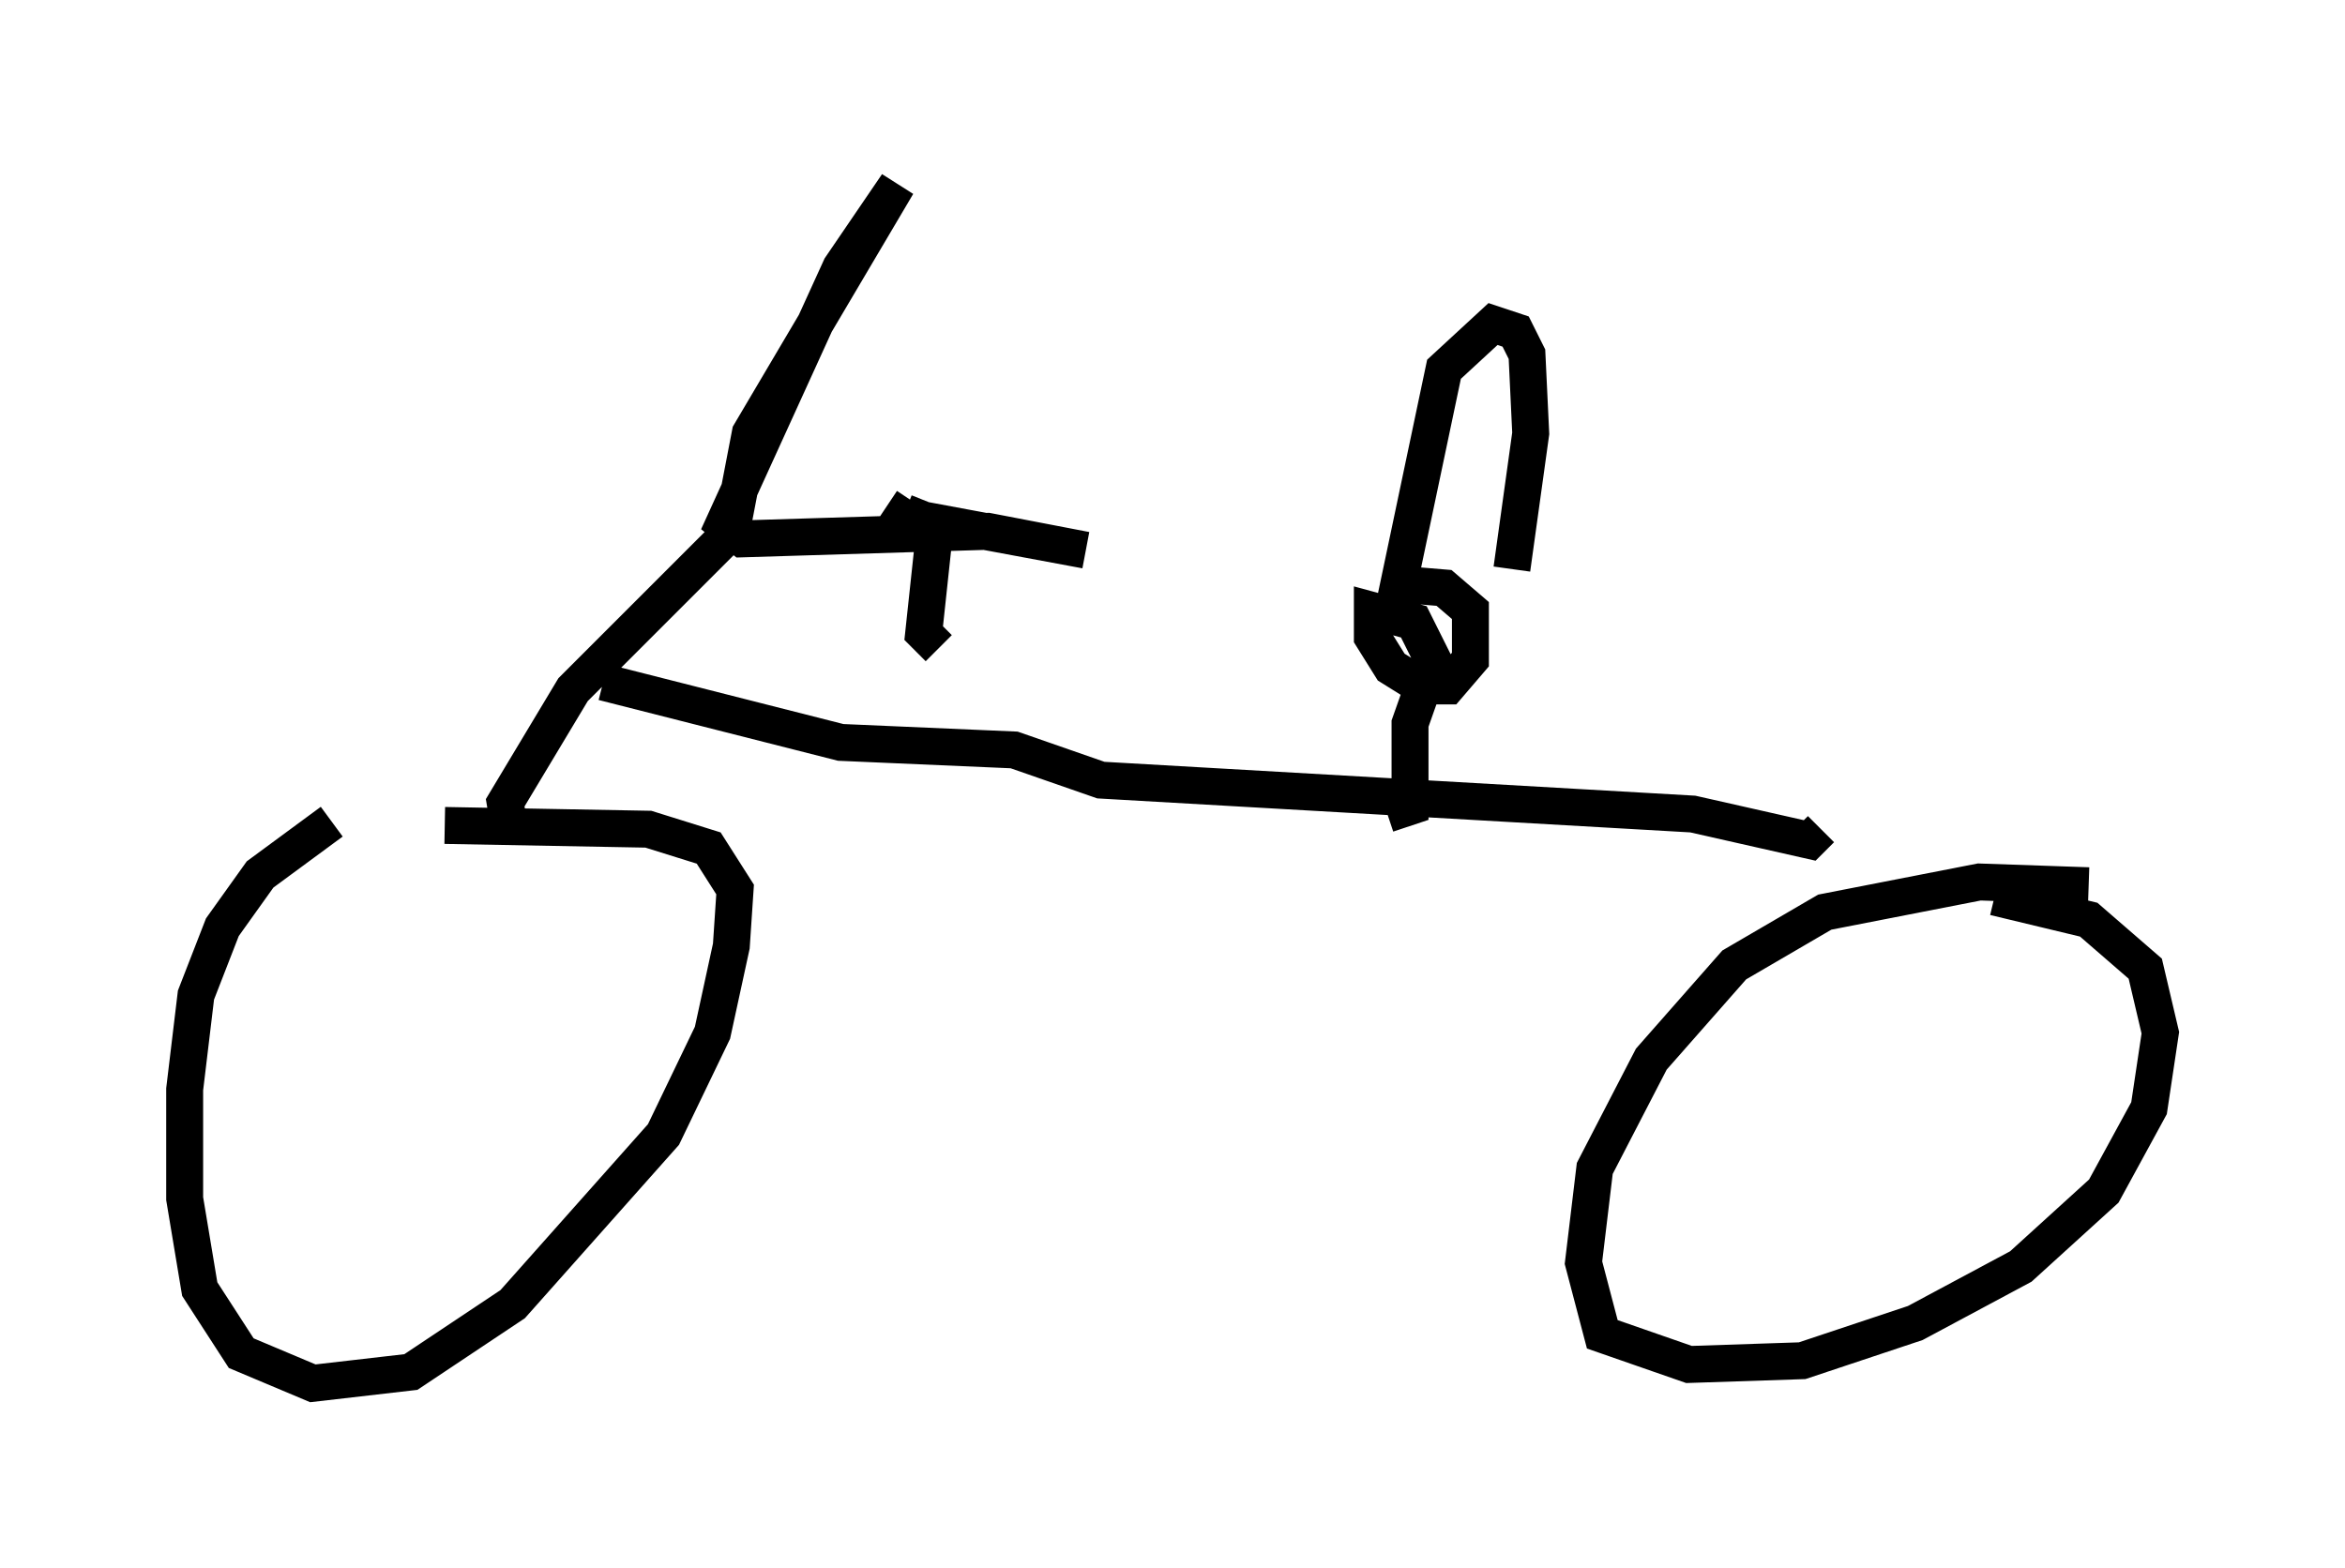 <?xml version="1.0" encoding="utf-8" ?>
<svg baseProfile="full" height="42.463" version="1.1" width="63.492" xmlns="http://www.w3.org/2000/svg" xmlns:ev="http://www.w3.org/2001/xml-events" xmlns:xlink="http://www.w3.org/1999/xlink"><defs /><rect fill="white" height="42.463" width="63.492" x="0" y="0" /><path d="M11.84, 21.844 m-2.858, 0.408 l-1.94, 1.429 -1.021, 1.429 l-0.715, 1.838 -0.306, 2.552 l0.0, 2.96 0.408, 2.45 l1.123, 1.735 1.94, 0.817 l2.654, -0.306 2.756, -1.838 l4.083, -4.594 1.327, -2.756 l0.51, -2.348 0.102, -1.531 l-0.715, -1.123 -1.633, -0.51 l-5.513, -0.102 m44.509, 1.633 l-2.96, -0.102 -4.185, 0.817 l-2.45, 1.429 -2.246, 2.552 l-1.531, 2.96 -0.306, 2.552 l0.51, 1.94 2.348, 0.817 l3.063, -0.102 3.063, -1.021 l2.858, -1.531 2.246, -2.042 l1.225, -2.246 0.306, -2.042 l-0.408, -1.735 -1.531, -1.327 l-2.552, -0.613 m-40.221, -1.94 l-0.102, -0.613 1.838, -3.063 l4.288, -4.288 0.51, -2.654 l3.981, -6.738 -1.531, 2.246 l-3.165, 6.942 0.51, 0.408 l6.635, -0.204 2.654, 0.51 l-4.39, -0.817 -0.51, -0.204 l0.204, -0.306 m0.613, 0.715 l-0.306, 2.858 0.408, 0.408 m-9.086, 0.919 l6.431, 1.633 4.696, 0.204 l2.348, 0.817 16.027, 0.919 l3.165, 0.715 0.306, -0.306 m-11.74, -0.408 l0.613, -0.204 0.0, -2.246 l0.613, -1.735 -0.51, -1.021 l-1.123, -0.306 0.0, 0.715 l0.51, 0.817 0.817, 0.51 l0.715, 0.0 0.613, -0.715 l0.0, -1.327 -0.715, -0.613 l-1.225, -0.102 1.225, -5.819 l1.327, -1.225 0.613, 0.204 l0.306, 0.613 0.102, 2.144 l-0.51, 3.675 " fill="none" stroke="black" stroke-width="1" /></svg>